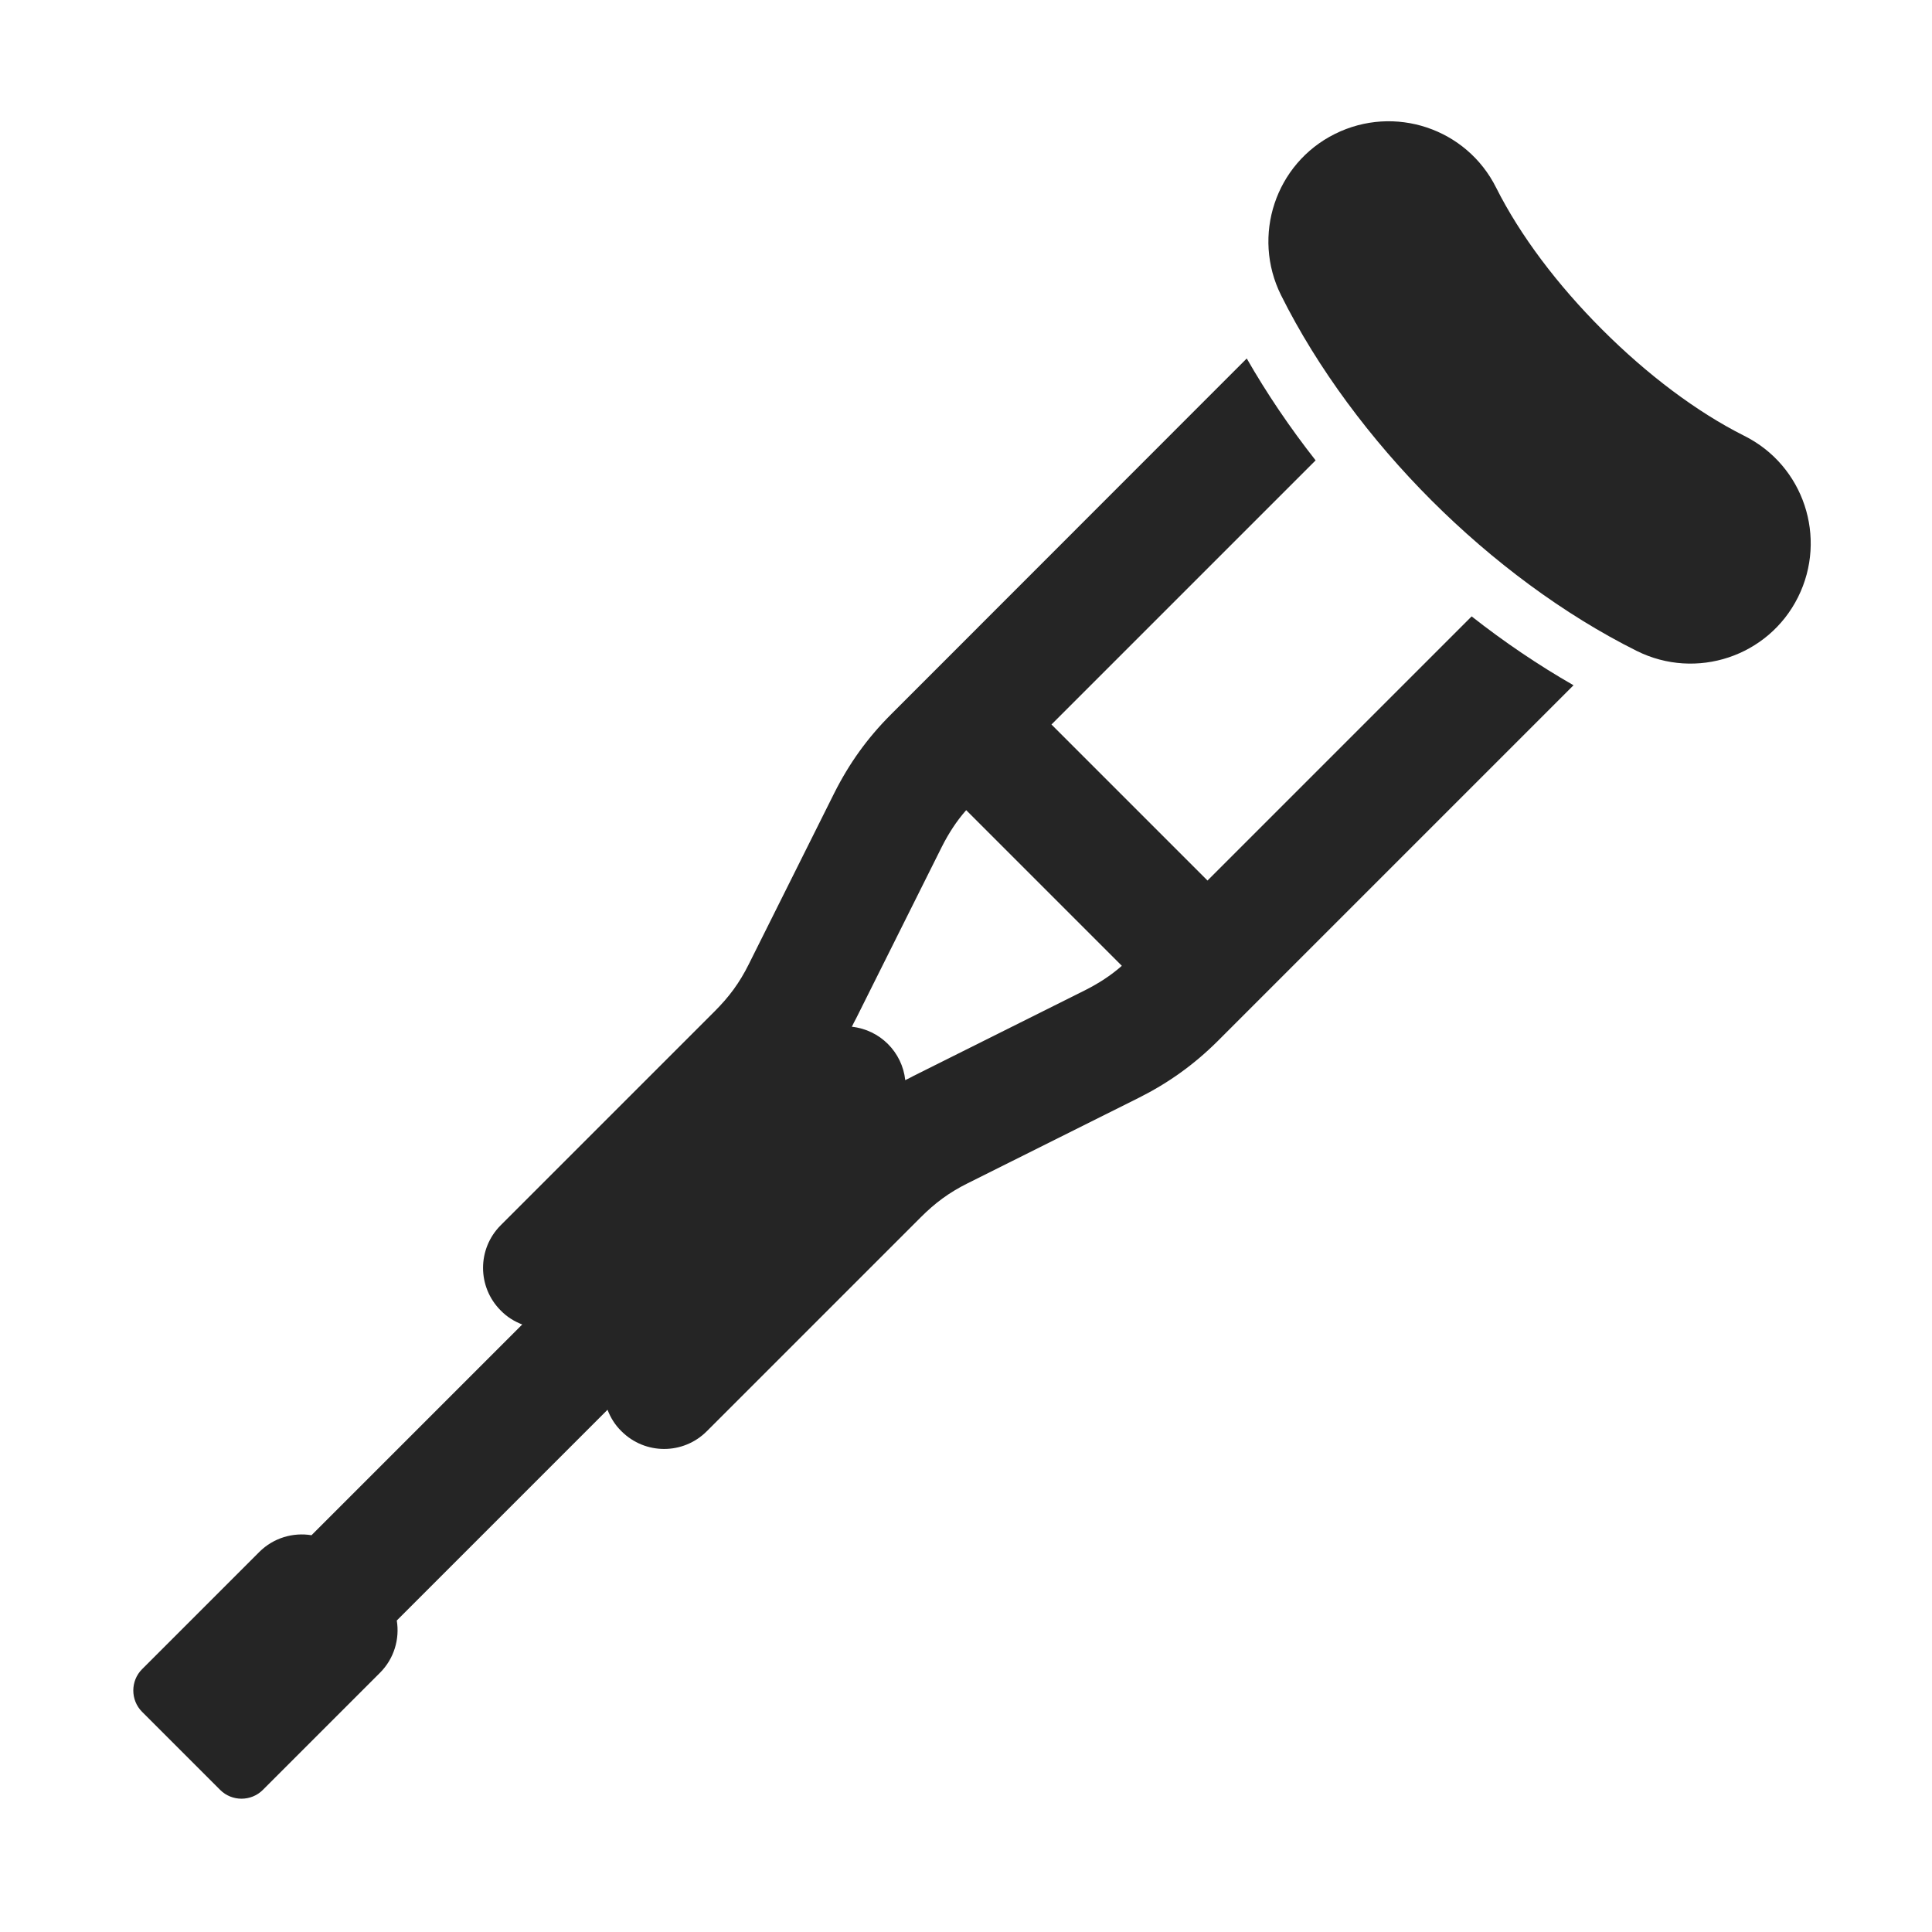 <?xml version="1.0" encoding="UTF-8"?>
<!DOCTYPE svg PUBLIC "-//W3C//DTD SVG 1.1//EN" "http://www.w3.org/Graphics/SVG/1.1/DTD/svg11.dtd">
<svg xmlns="http://www.w3.org/2000/svg" xml:space="preserve" width="1024px" height="1024px" shape-rendering="geometricPrecision" text-rendering="geometricPrecision" image-rendering="optimizeQuality" fill-rule="nonzero" clip-rule="evenodd" viewBox="0 0 10240 10240" xmlns:xlink="http://www.w3.org/1999/xlink">
	<title>crutch icon</title>
	<desc>crutch icon from the IconExperience.com O-Collection. Copyright by INCORS GmbH (www.incors.com).</desc>
	<path id="curve1" fill="#252525" d="M2768 7020c-42,-16 -81,-40 -114,-74 -125,-125 -125,-327 0,-452l1133 -1133c78,-78 132,-151 181,-249l454 -909c79,-157 175,-291 299,-415l1887 -1888c106,185 229,367 365,540l-1400 1400 827 827 1400 -1400c173,136 355,259 540,365l-1887 1887c-125,124 -259,220 -416,299l-909 454c-98,49 -171,103 -249,181l-1133 1133c-125,125 -327,125 -452,0 -34,-33 -58,-72 -74,-114l-1117 1117c16,98 -14,202 -89,277l-621 621c-62,62 -164,62 -226,0l-414 -414c-62,-62 -62,-164 0,-226l621 -621c75,-75 179,-105 277,-89l1117 -1117zm2030 -1295c15,-7 30,-15 45,-23l909 -454c71,-36 135,-77 194,-129l-825 -825c-52,59 -93,123 -129,194l-454 909c-8,15 -16,30 -23,45 149,16 267,134 283,283z"/>
	<path id="curve0" fill="#252525" d="M6790 1565c-157,-315 -30,-698 285,-855 315,-157 698,-30 855,285 127,253 325,515 562,752 238,238 500,436 753,563 315,157 442,540 285,855 -157,315 -540,442 -855,285 -387,-193 -765,-475 -1088,-798 -322,-322 -604,-700 -797,-1087z"/>
</svg>
